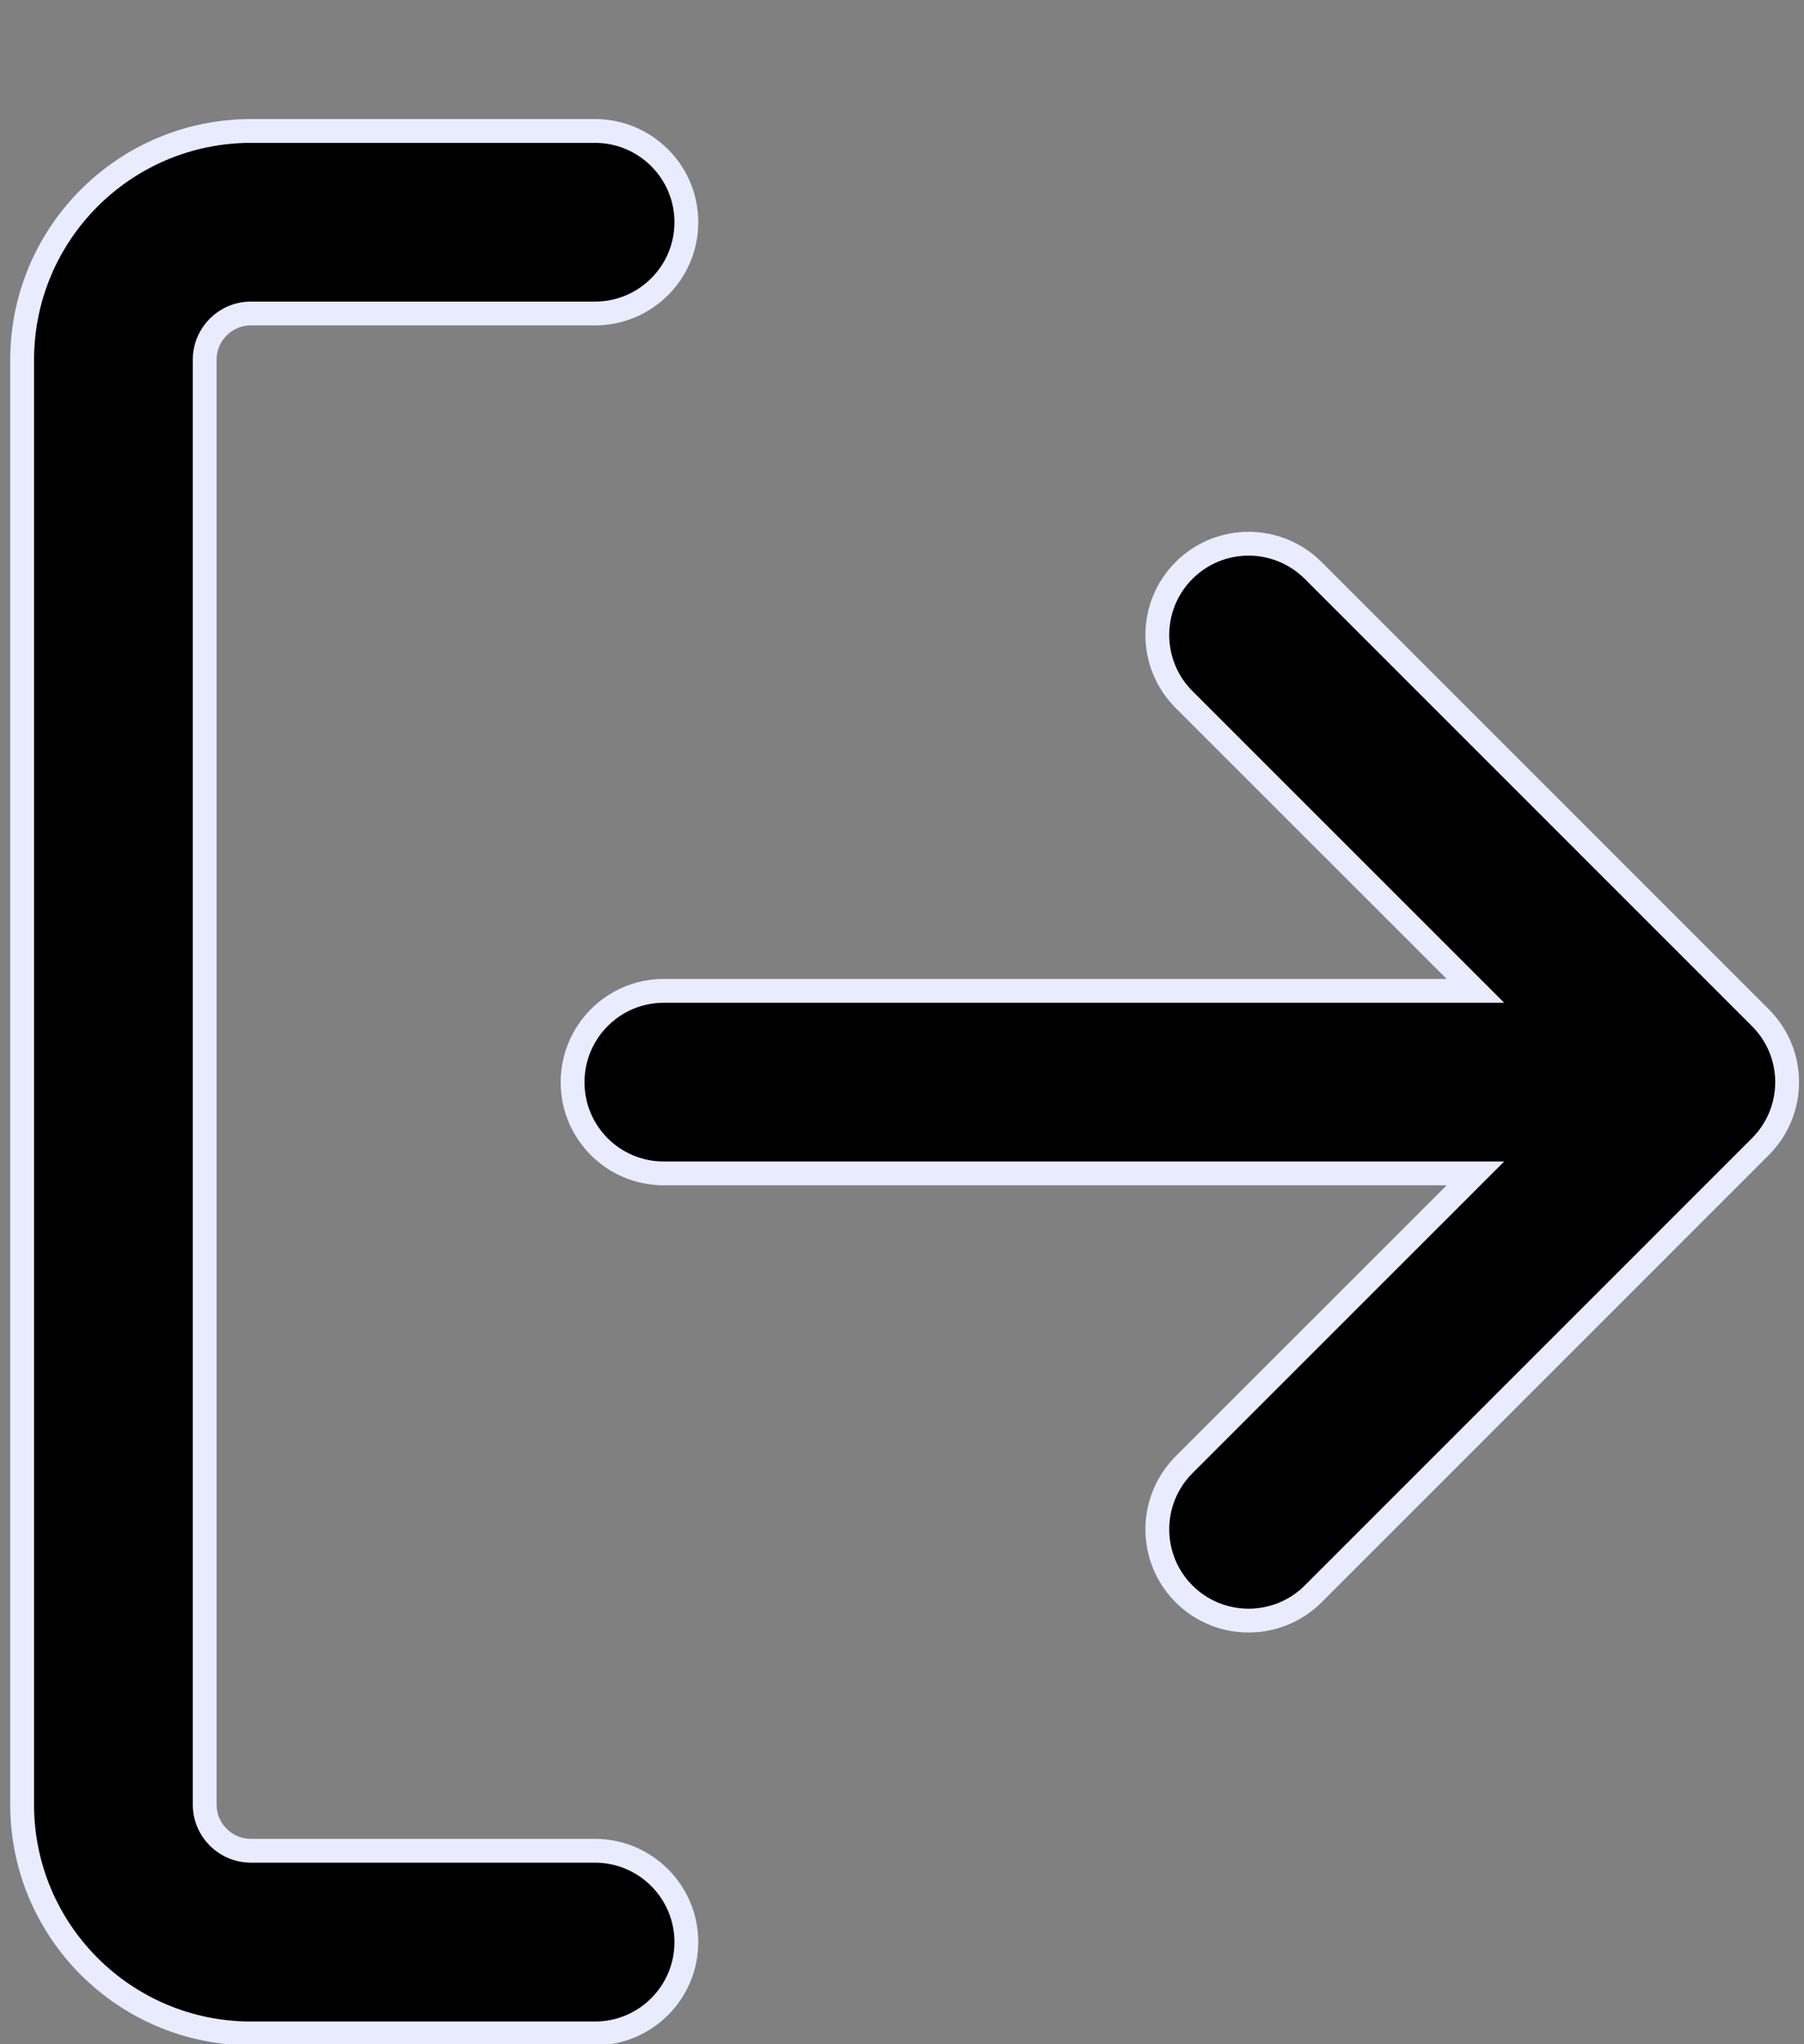 <svg width="15" height="17" viewBox="0 0 15 17" fill="none" xmlns="http://www.w3.org/2000/svg">
<rect x="0" y="0" width="15" height="17" fill="#808080" stroke="none"/>
<path d="M2.087 1.089H4.948C5.367 1.09 5.707 1.429 5.707 1.848C5.707 2.267 5.367 2.607 4.948 2.607H2.087C1.874 2.607 1.702 2.779 1.702 2.992V15.007C1.702 15.219 1.874 15.391 2.087 15.391H4.948C5.367 15.392 5.707 15.732 5.707 16.151C5.707 16.57 5.367 16.91 4.948 16.91H2.087C1.036 16.91 0.184 16.057 0.184 15.007V2.992C0.185 1.941 1.036 1.09 2.087 1.089ZM9.845 4.744C10.142 4.447 10.622 4.448 10.919 4.744L14.637 8.463C14.934 8.759 14.934 9.239 14.637 9.536L10.919 13.255C10.622 13.551 10.142 13.551 9.845 13.255C9.549 12.958 9.549 12.478 9.845 12.181L12.268 9.758H5.519C5.1 9.758 4.761 9.419 4.761 9C4.761 8.581 5.1 8.24 5.519 8.24H12.268L9.845 5.817C9.549 5.521 9.549 5.04 9.845 4.744Z" fill="black" stroke="#E9ECFF" stroke-width="0.198"/>
</svg>
